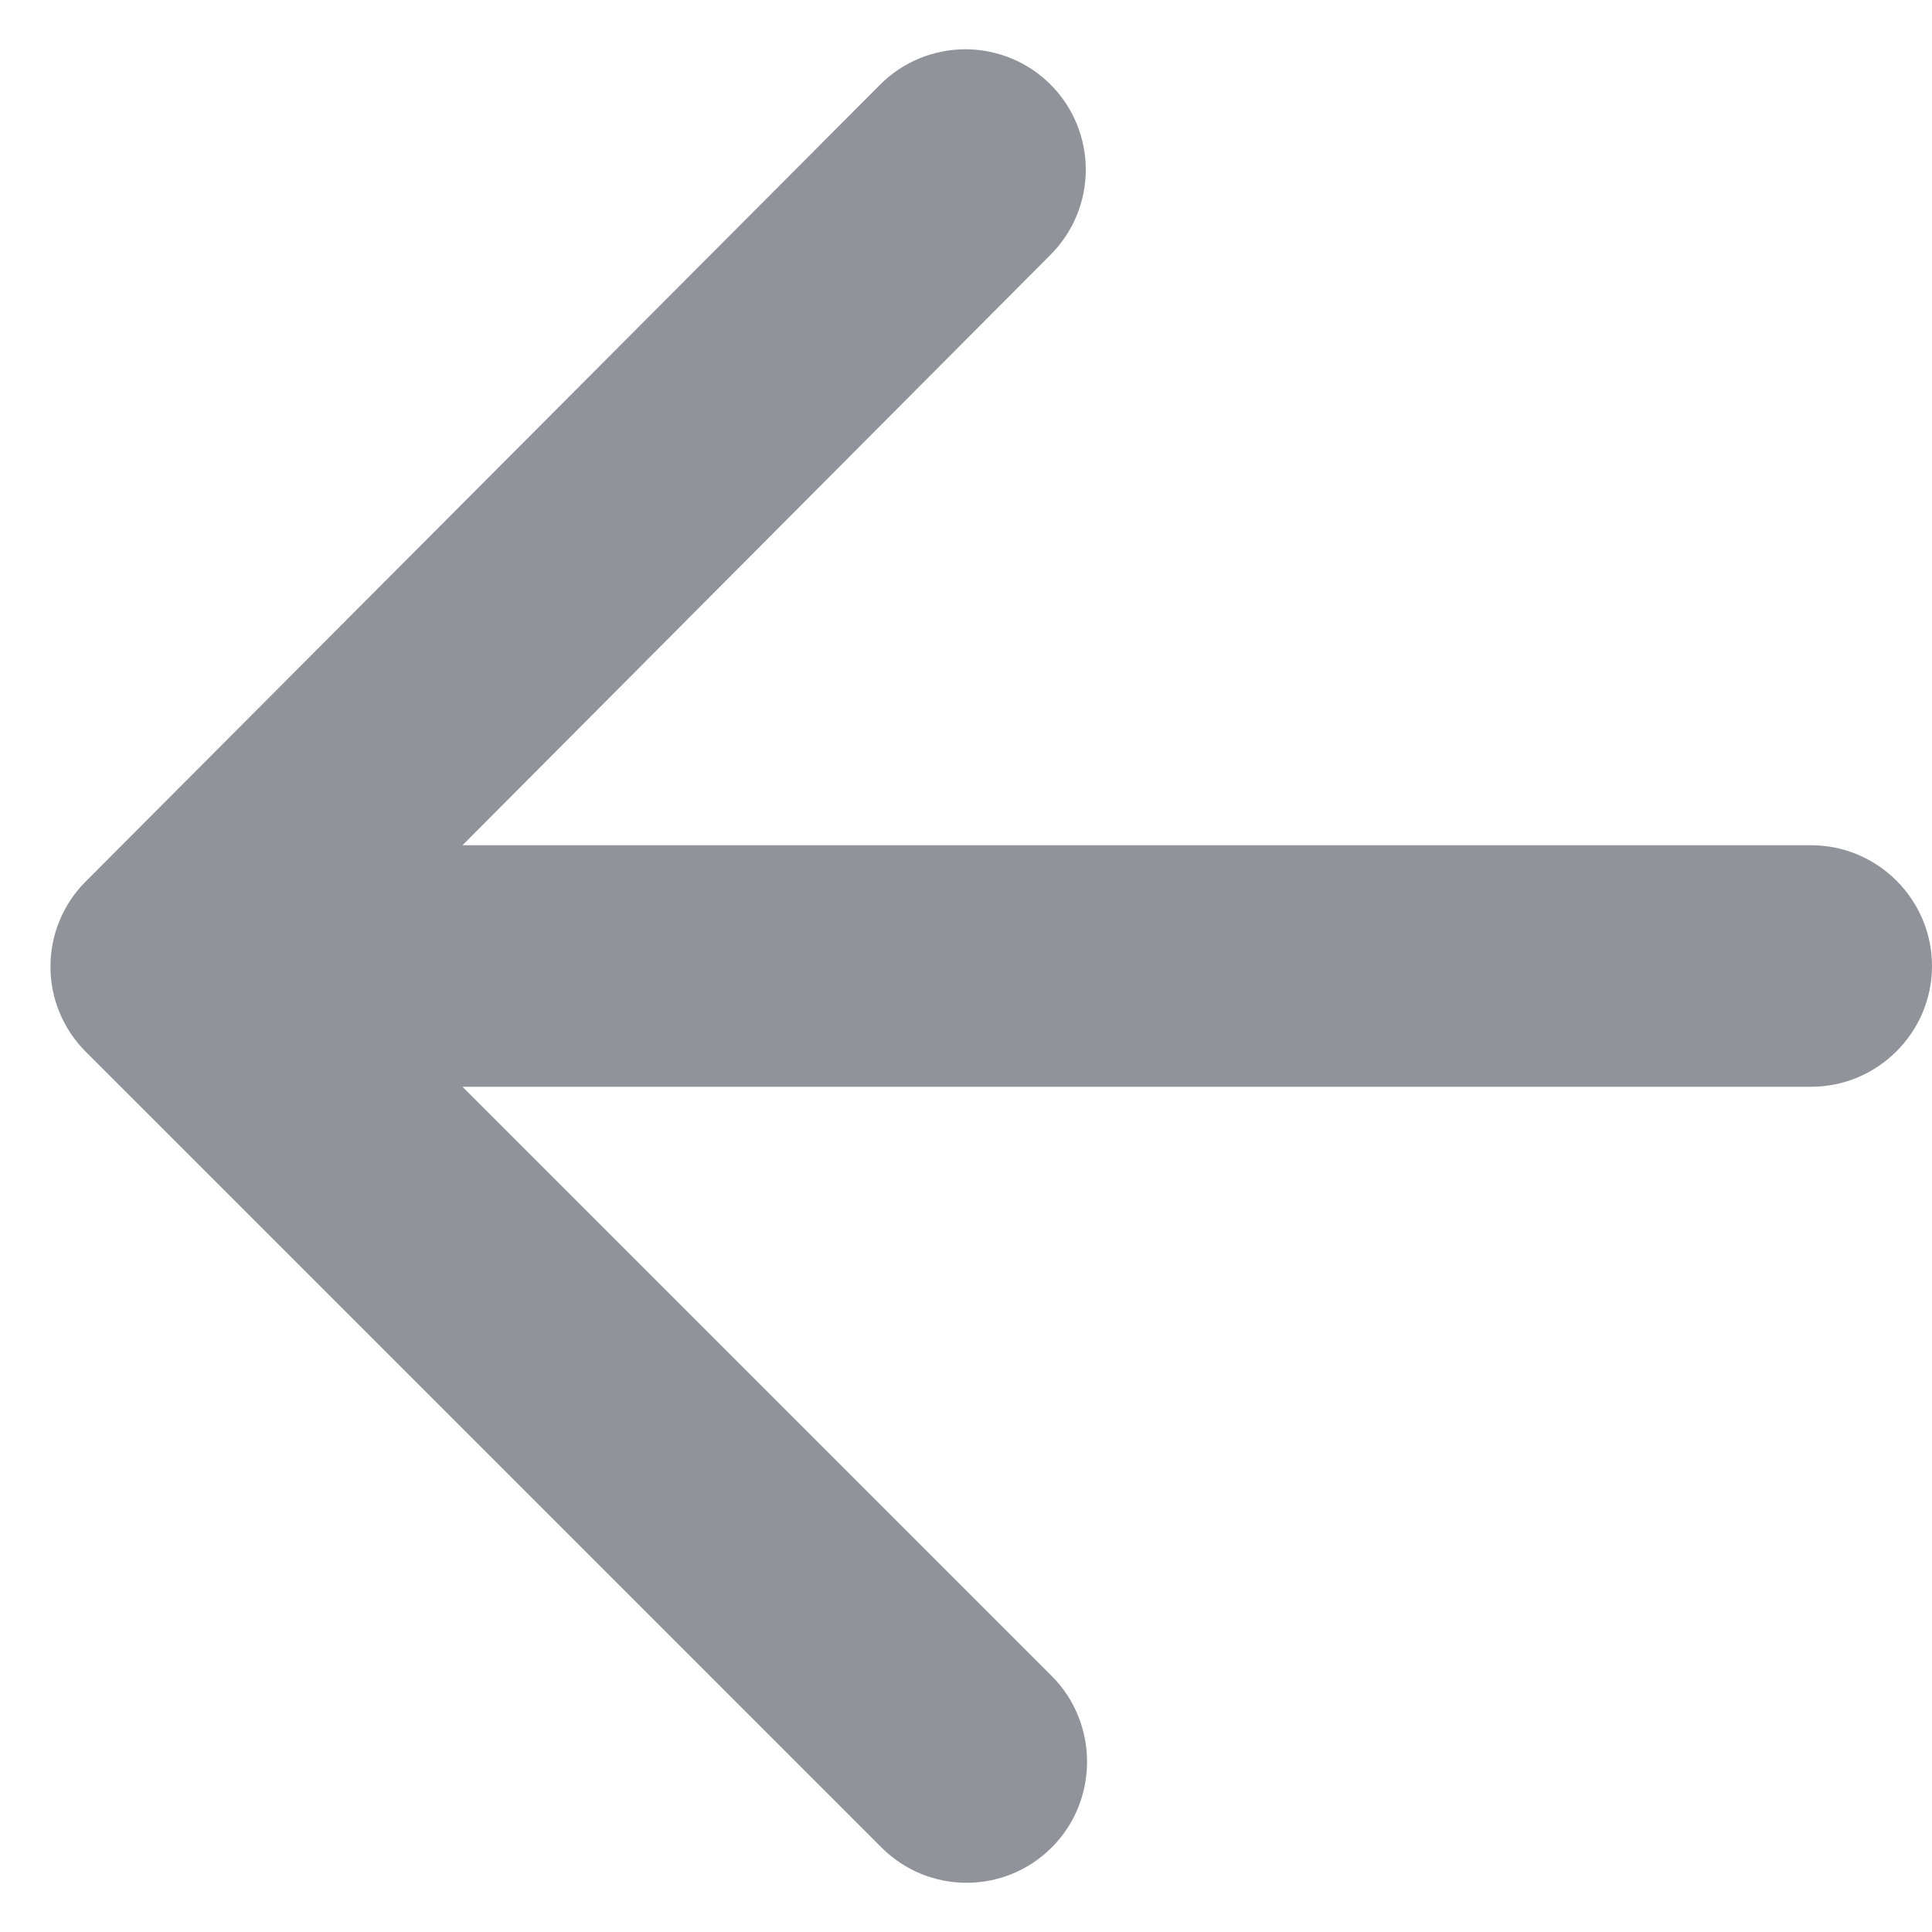<svg width="16" height="16" viewBox="0 0 16 16" fill="none" xmlns="http://www.w3.org/2000/svg">
<path d="M15 9H3.83L8.71 13.88C9.1 14.27 9.1 14.91 8.71 15.3C8.32 15.69 7.69 15.69 7.3 15.3L0.71 8.71C0.617 8.617 0.544 8.508 0.494 8.387C0.443 8.266 0.418 8.136 0.418 8.005C0.418 7.874 0.443 7.744 0.494 7.623C0.544 7.502 0.617 7.392 0.71 7.3L7.29 0.7C7.383 0.607 7.492 0.534 7.613 0.484C7.734 0.434 7.864 0.408 7.995 0.408C8.126 0.408 8.256 0.434 8.377 0.484C8.498 0.534 8.607 0.607 8.7 0.7C8.793 0.793 8.866 0.902 8.916 1.023C8.966 1.144 8.992 1.274 8.992 1.405C8.992 1.536 8.966 1.666 8.916 1.787C8.866 1.907 8.793 2.017 8.7 2.11L3.83 7H15C15.55 7 16 7.45 16 8C16 8.55 15.55 9 15 9Z" fill="#909399"/>
</svg>
